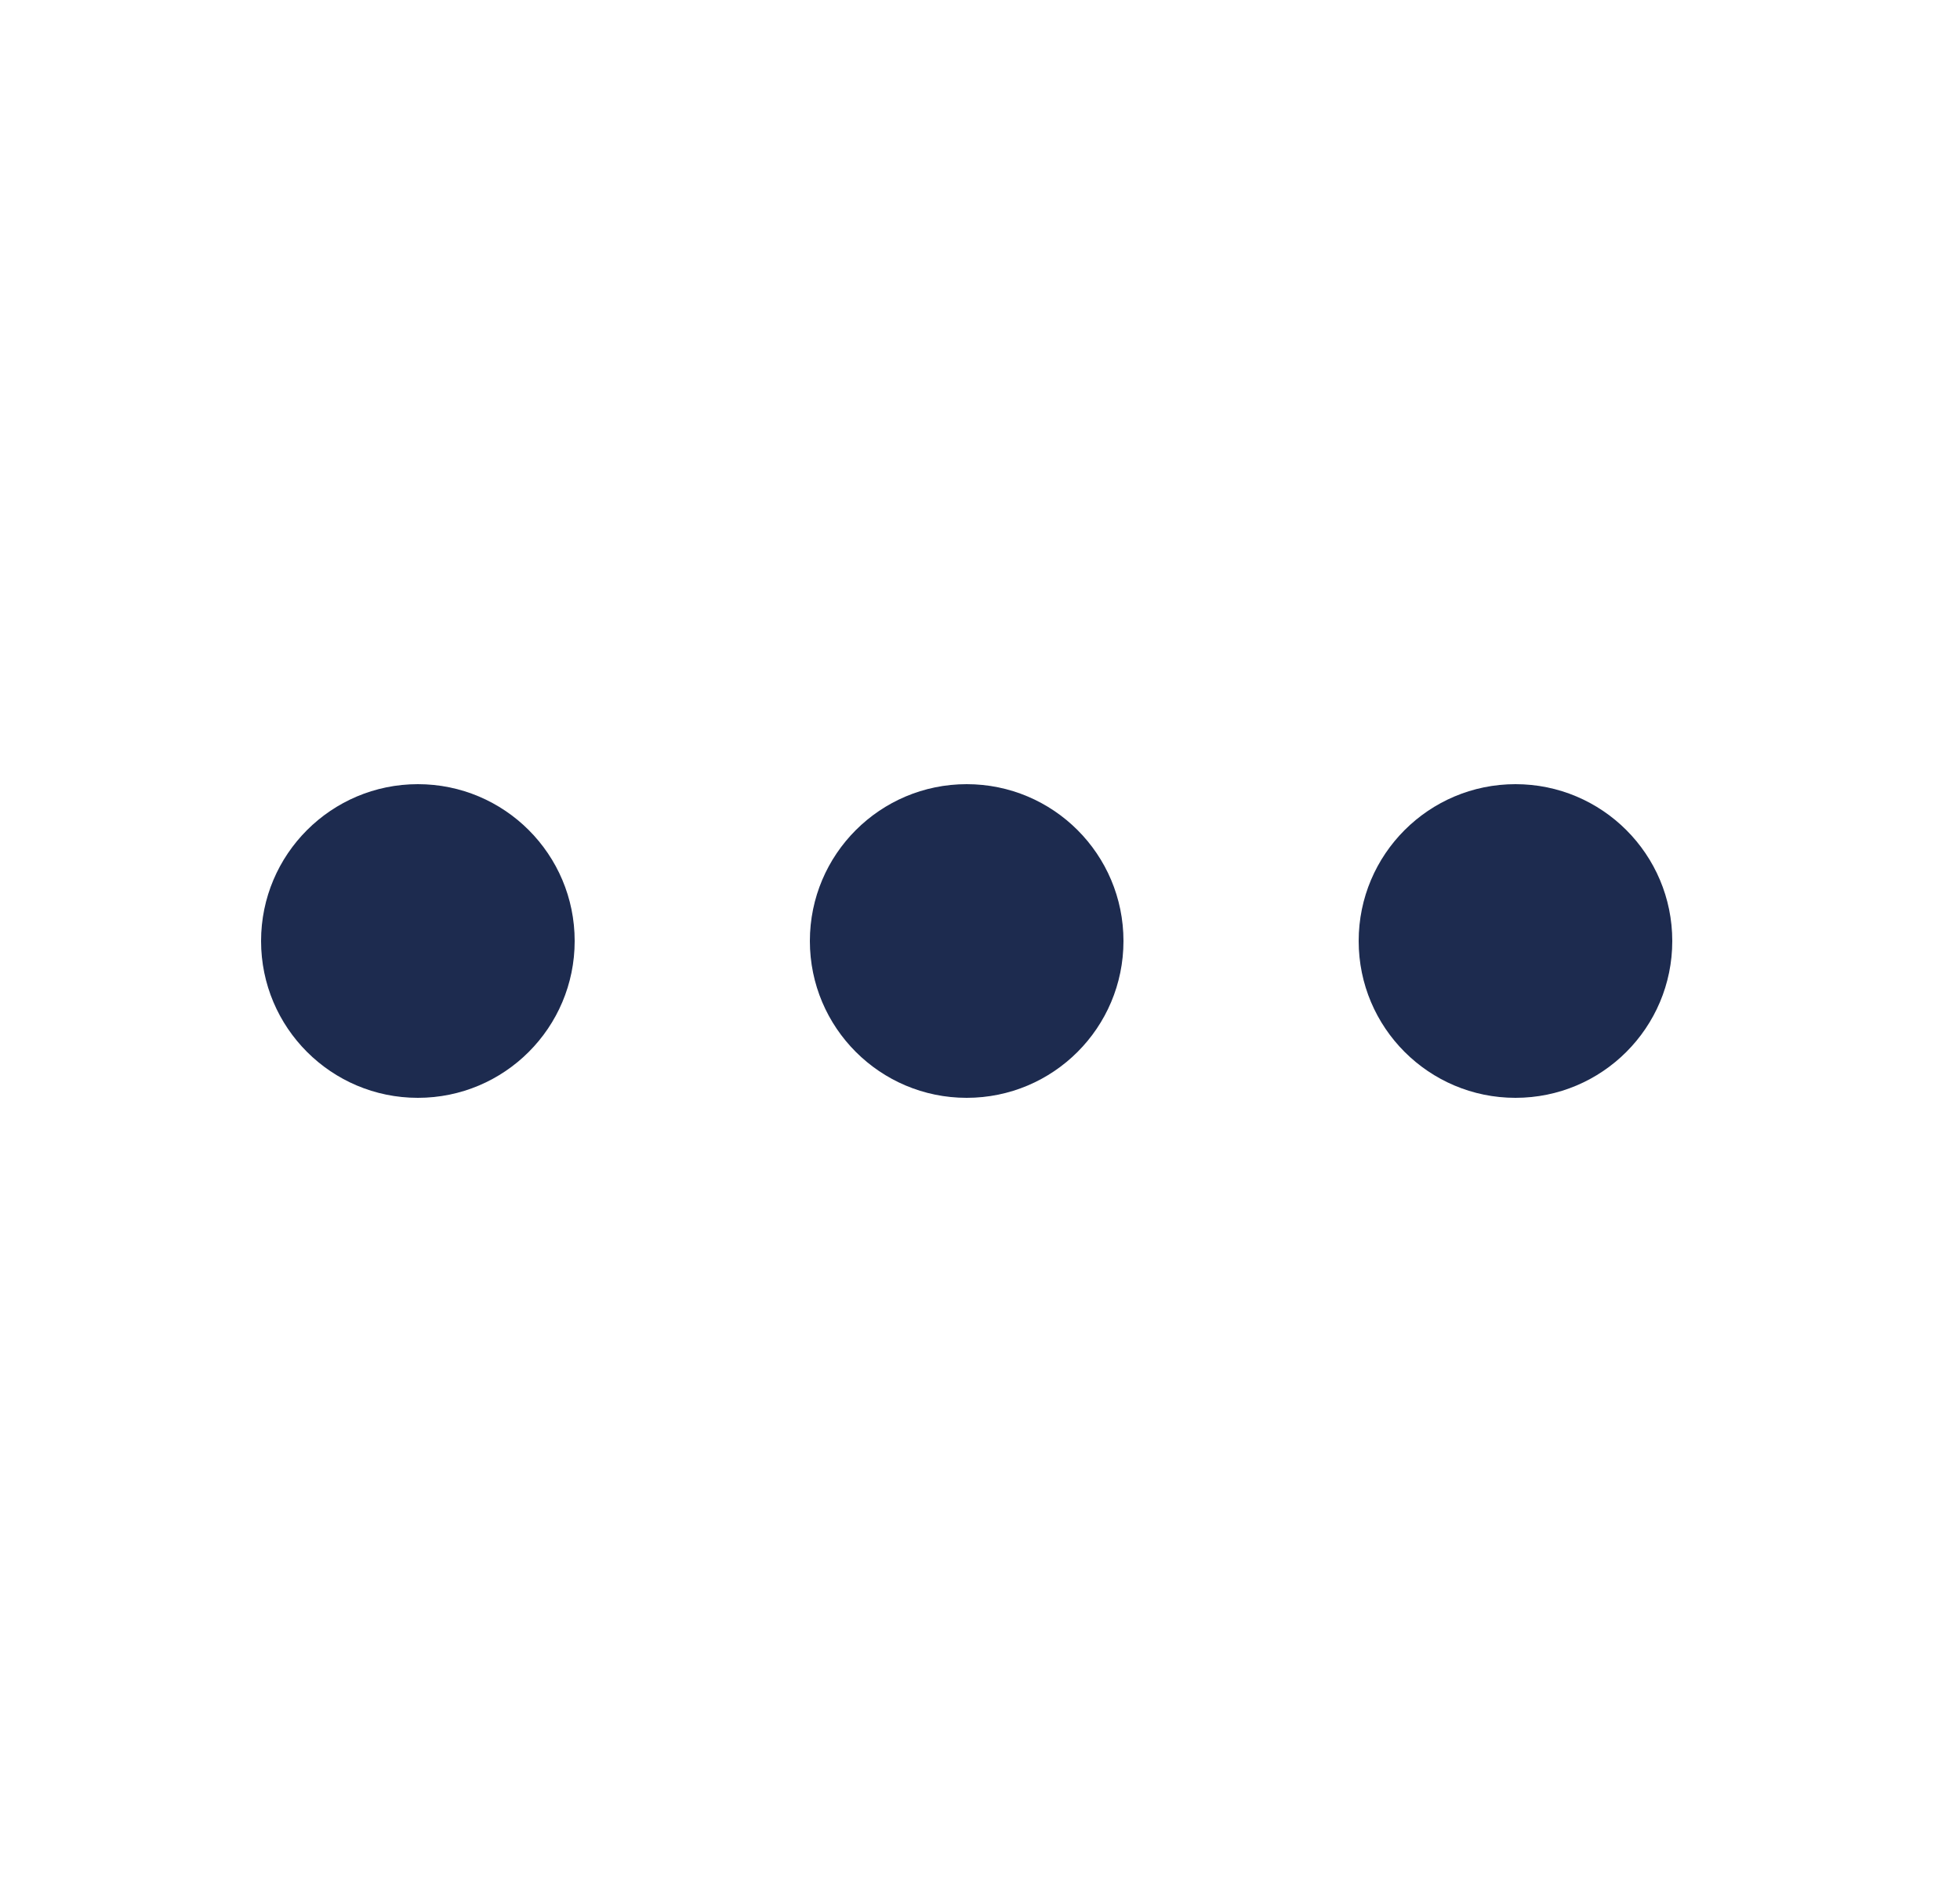 <svg width="25" height="24" viewBox="0 0 25 24" fill="none" xmlns="http://www.w3.org/2000/svg">
<path d="M12.33 14C13.435 14 14.33 13.105 14.33 12C14.33 10.895 13.435 10 12.33 10C11.226 10 10.33 10.895 10.33 12C10.33 13.105 11.226 14 12.33 14Z" fill="#1D2B4F"/>
<path d="M19.33 14C20.435 14 21.33 13.105 21.33 12C21.33 10.895 20.435 10 19.33 10C18.226 10 17.33 10.895 17.33 12C17.33 13.105 18.226 14 19.33 14Z" fill="#1D2B4F"/>
<path d="M5.33 14C6.435 14 7.33 13.105 7.33 12C7.33 10.895 6.435 10 5.33 10C4.226 10 3.33 10.895 3.33 12C3.33 13.105 4.226 14 5.33 14Z" fill="#1D2B4F"/>
</svg>
